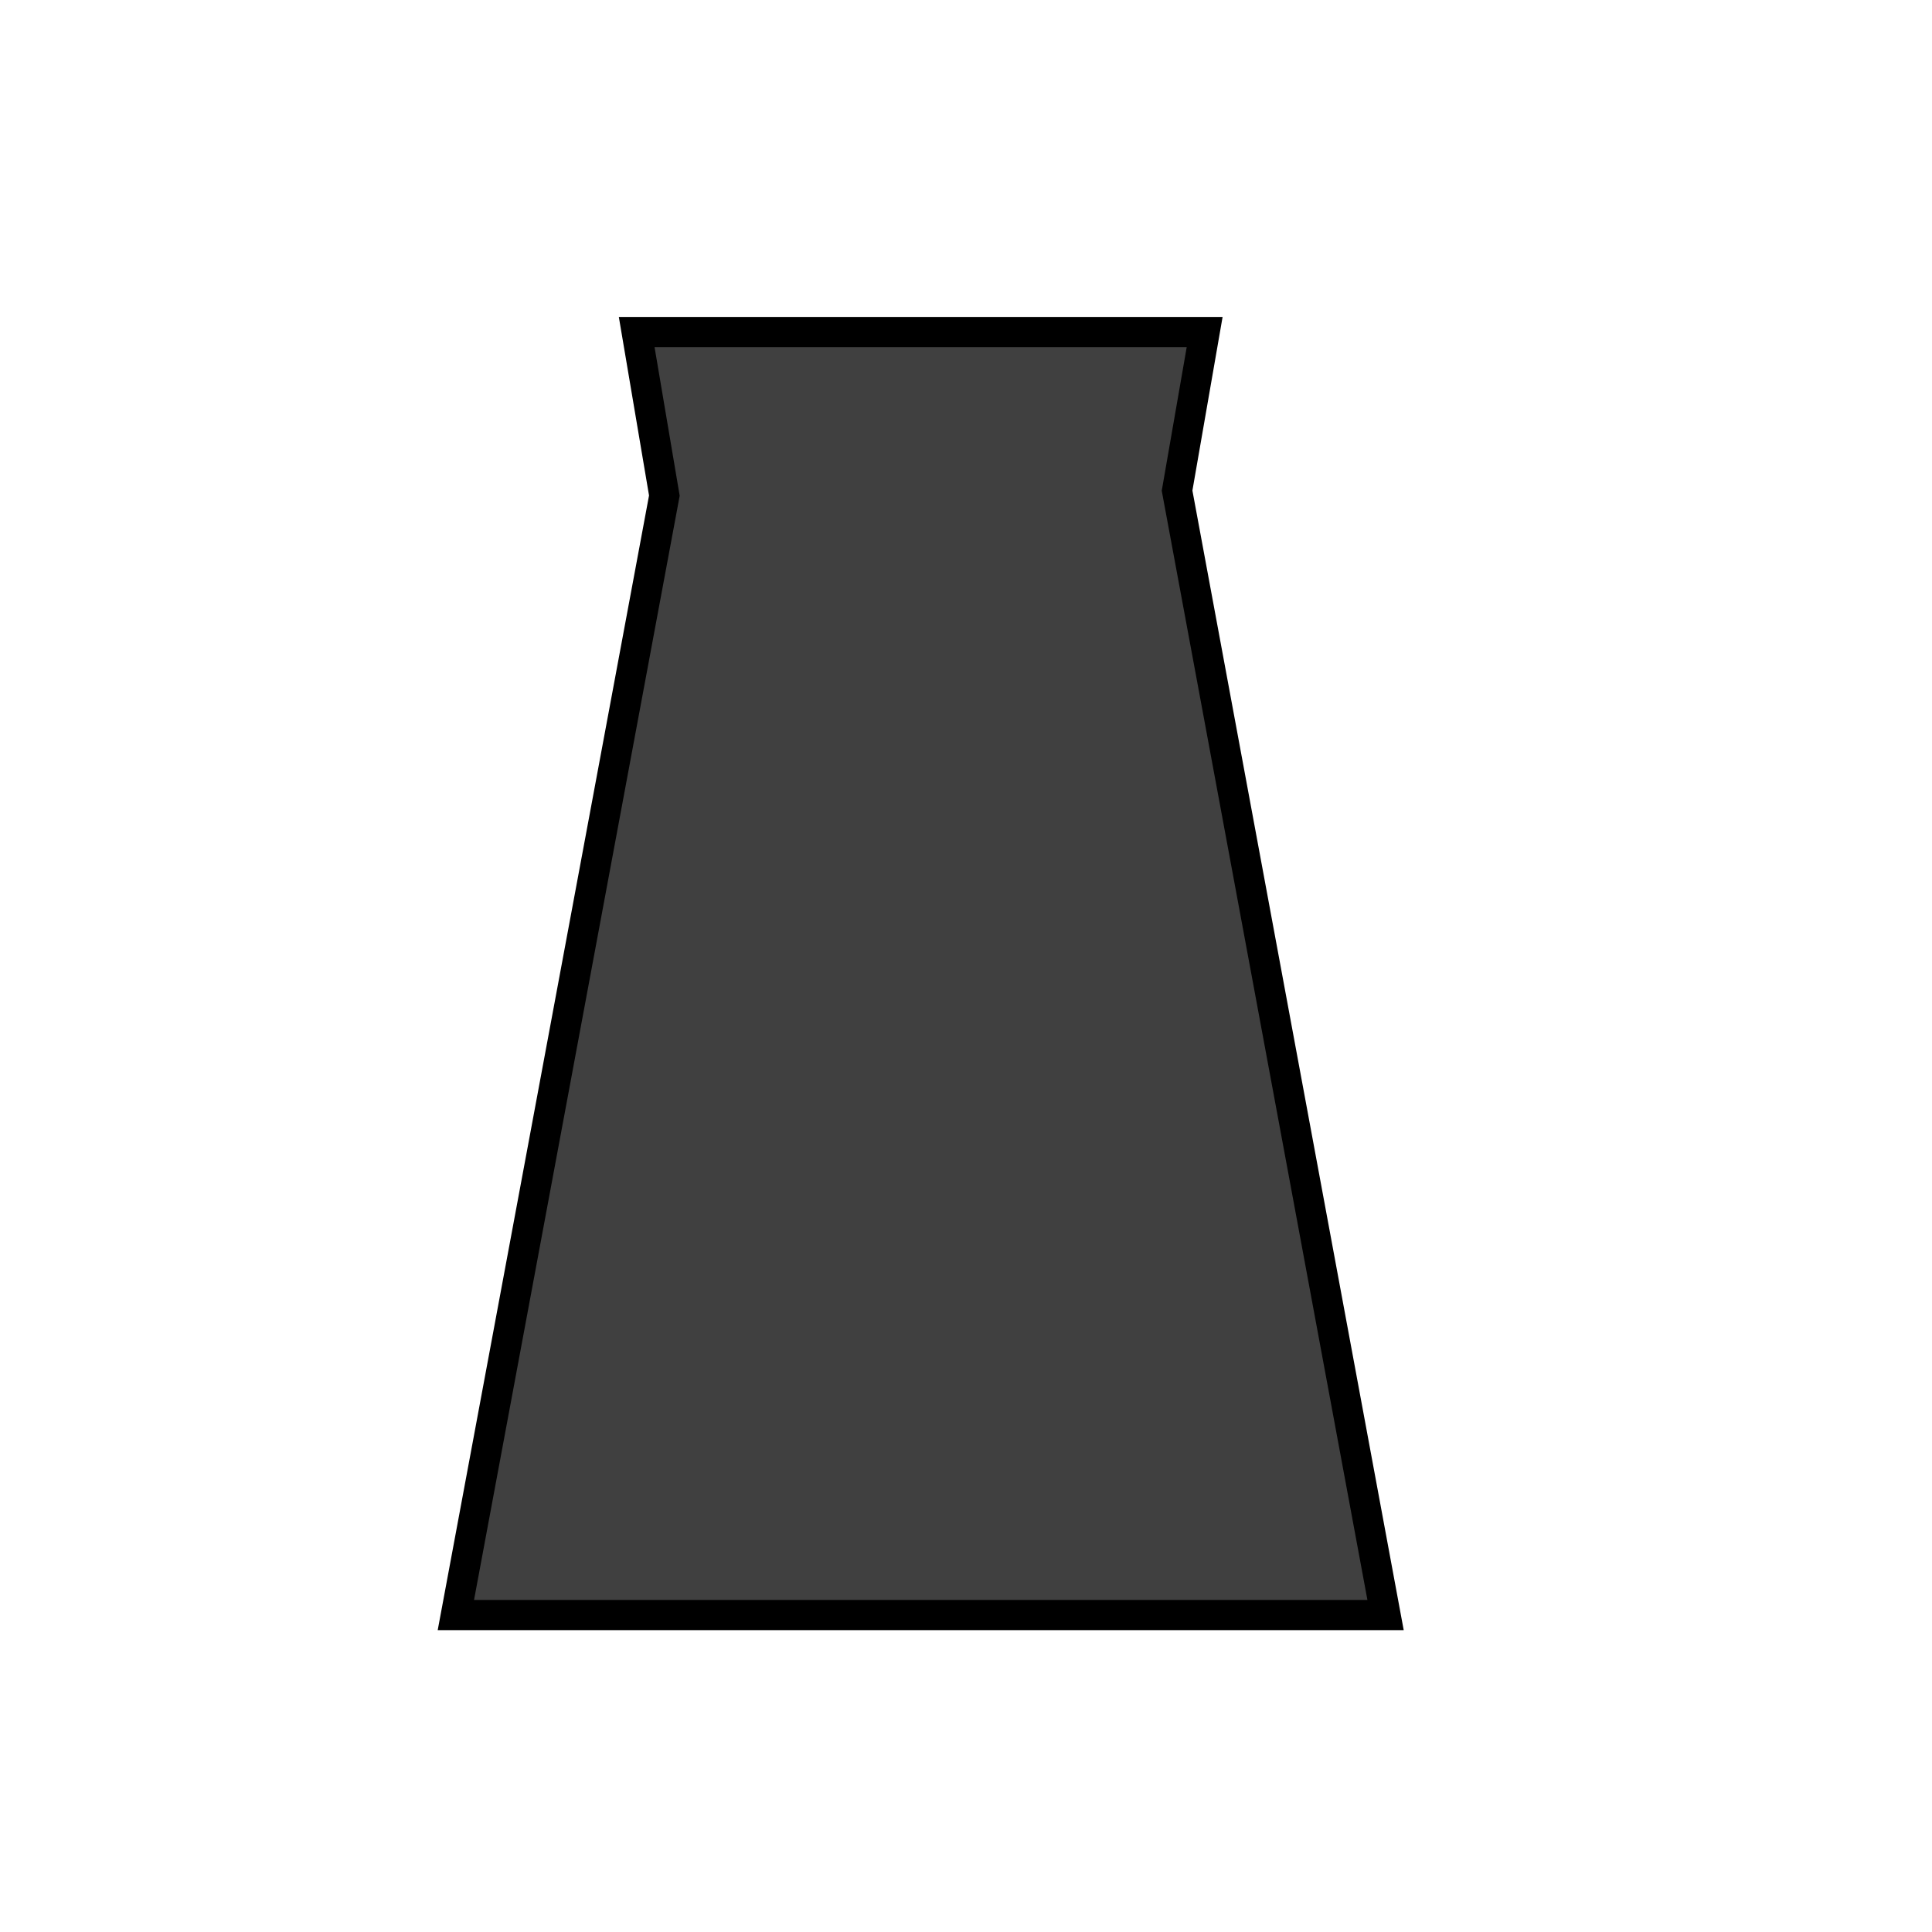 <svg width="128" height="128" viewBox="0 0 128 128" fill="none" xmlns="http://www.w3.org/2000/svg">
<path d="M43.986 32.66L44.016 32.835L43.983 33.01L30.203 107H91.797L78.017 32.682L77.984 32.506L78.015 32.329L79.811 22H42.183L43.986 32.66Z" fill="#404040" stroke="black" stroke-width="2"/>
</svg>
